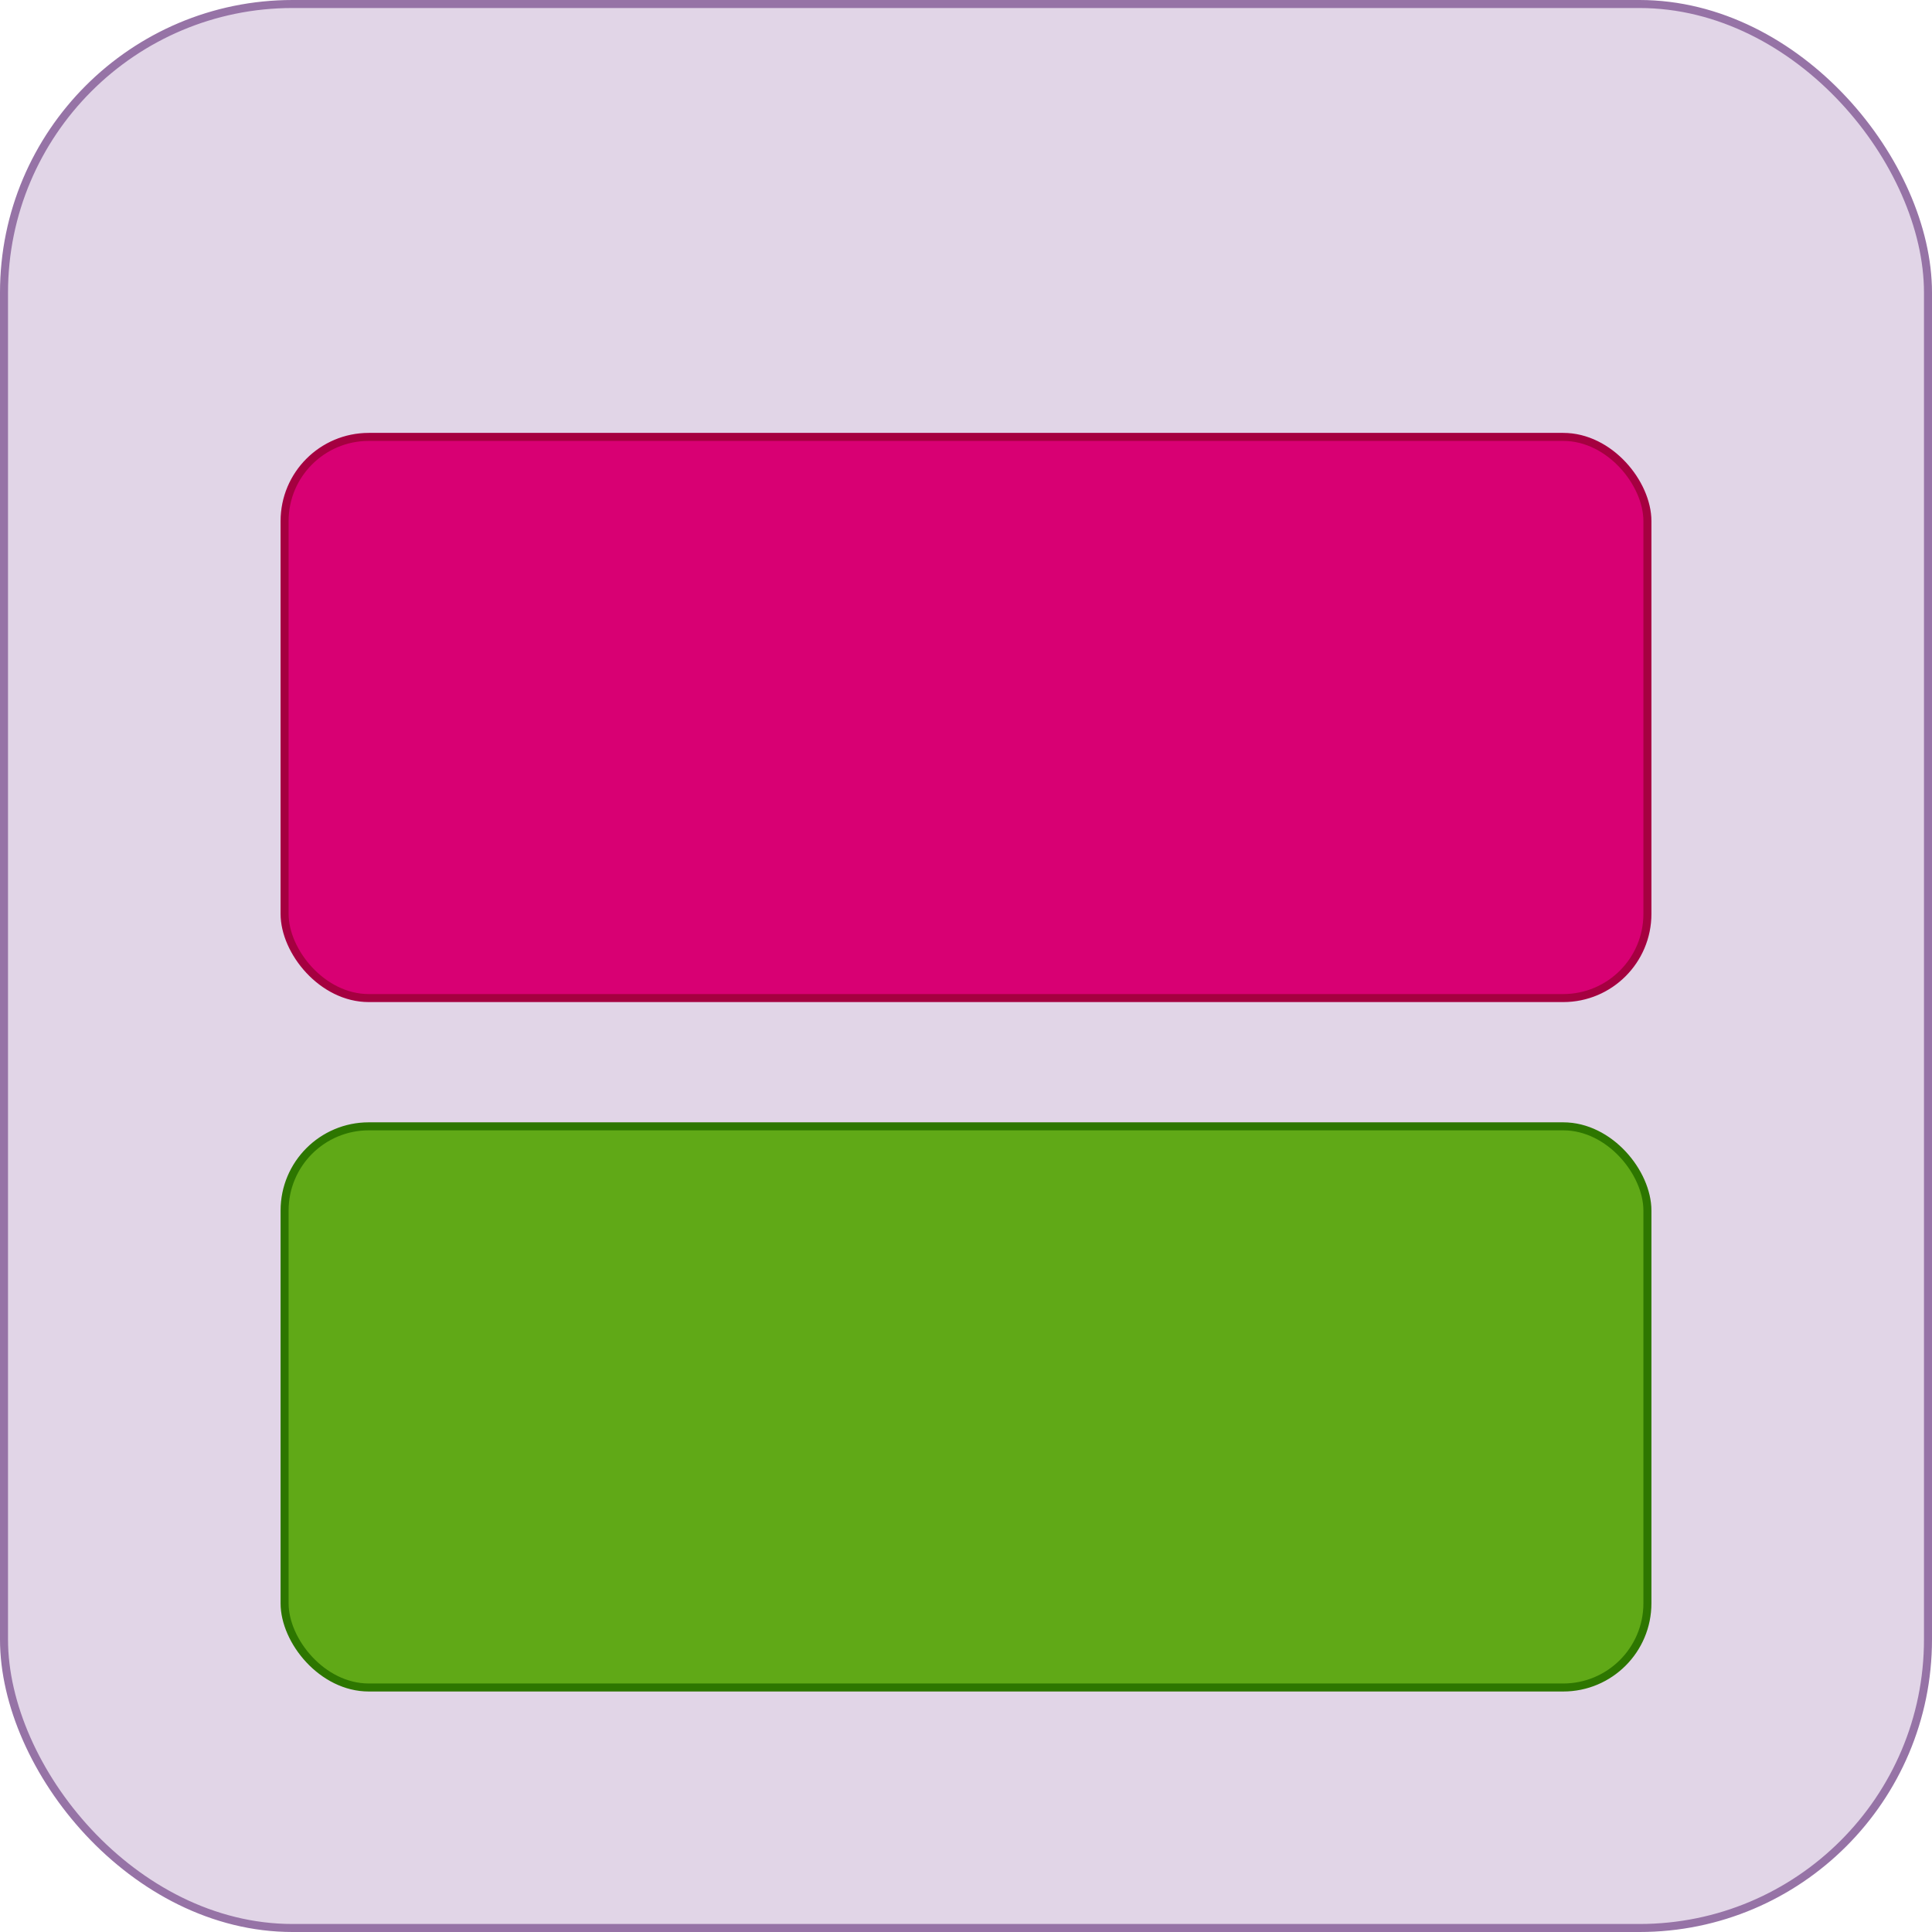 <?xml version="1.0" encoding="UTF-8"?>
<!DOCTYPE svg PUBLIC "-//W3C//DTD SVG 1.1//EN" "http://www.w3.org/Graphics/SVG/1.1/DTD/svg11.dtd">
<svg xmlns="http://www.w3.org/2000/svg" xmlns:xlink="http://www.w3.org/1999/xlink" version="1.1" width="241px" height="241px" viewBox="-0.5 -0.5 241 241"><g><rect x="0" y="0" width="240" height="240" rx="36" ry="36" fill="#e1d5e7" stroke="#9673a6" pointer-events="none"/><rect x="35" y="54" width="170" height="70" rx="10.5" ry="10.5" fill="#d80073" stroke="#a50040" pointer-events="none"/><rect x="35" y="140" width="170" height="70" rx="10.5" ry="10.5" fill="#60a917" stroke="#2D7600" pointer-events="none"/></g></svg>